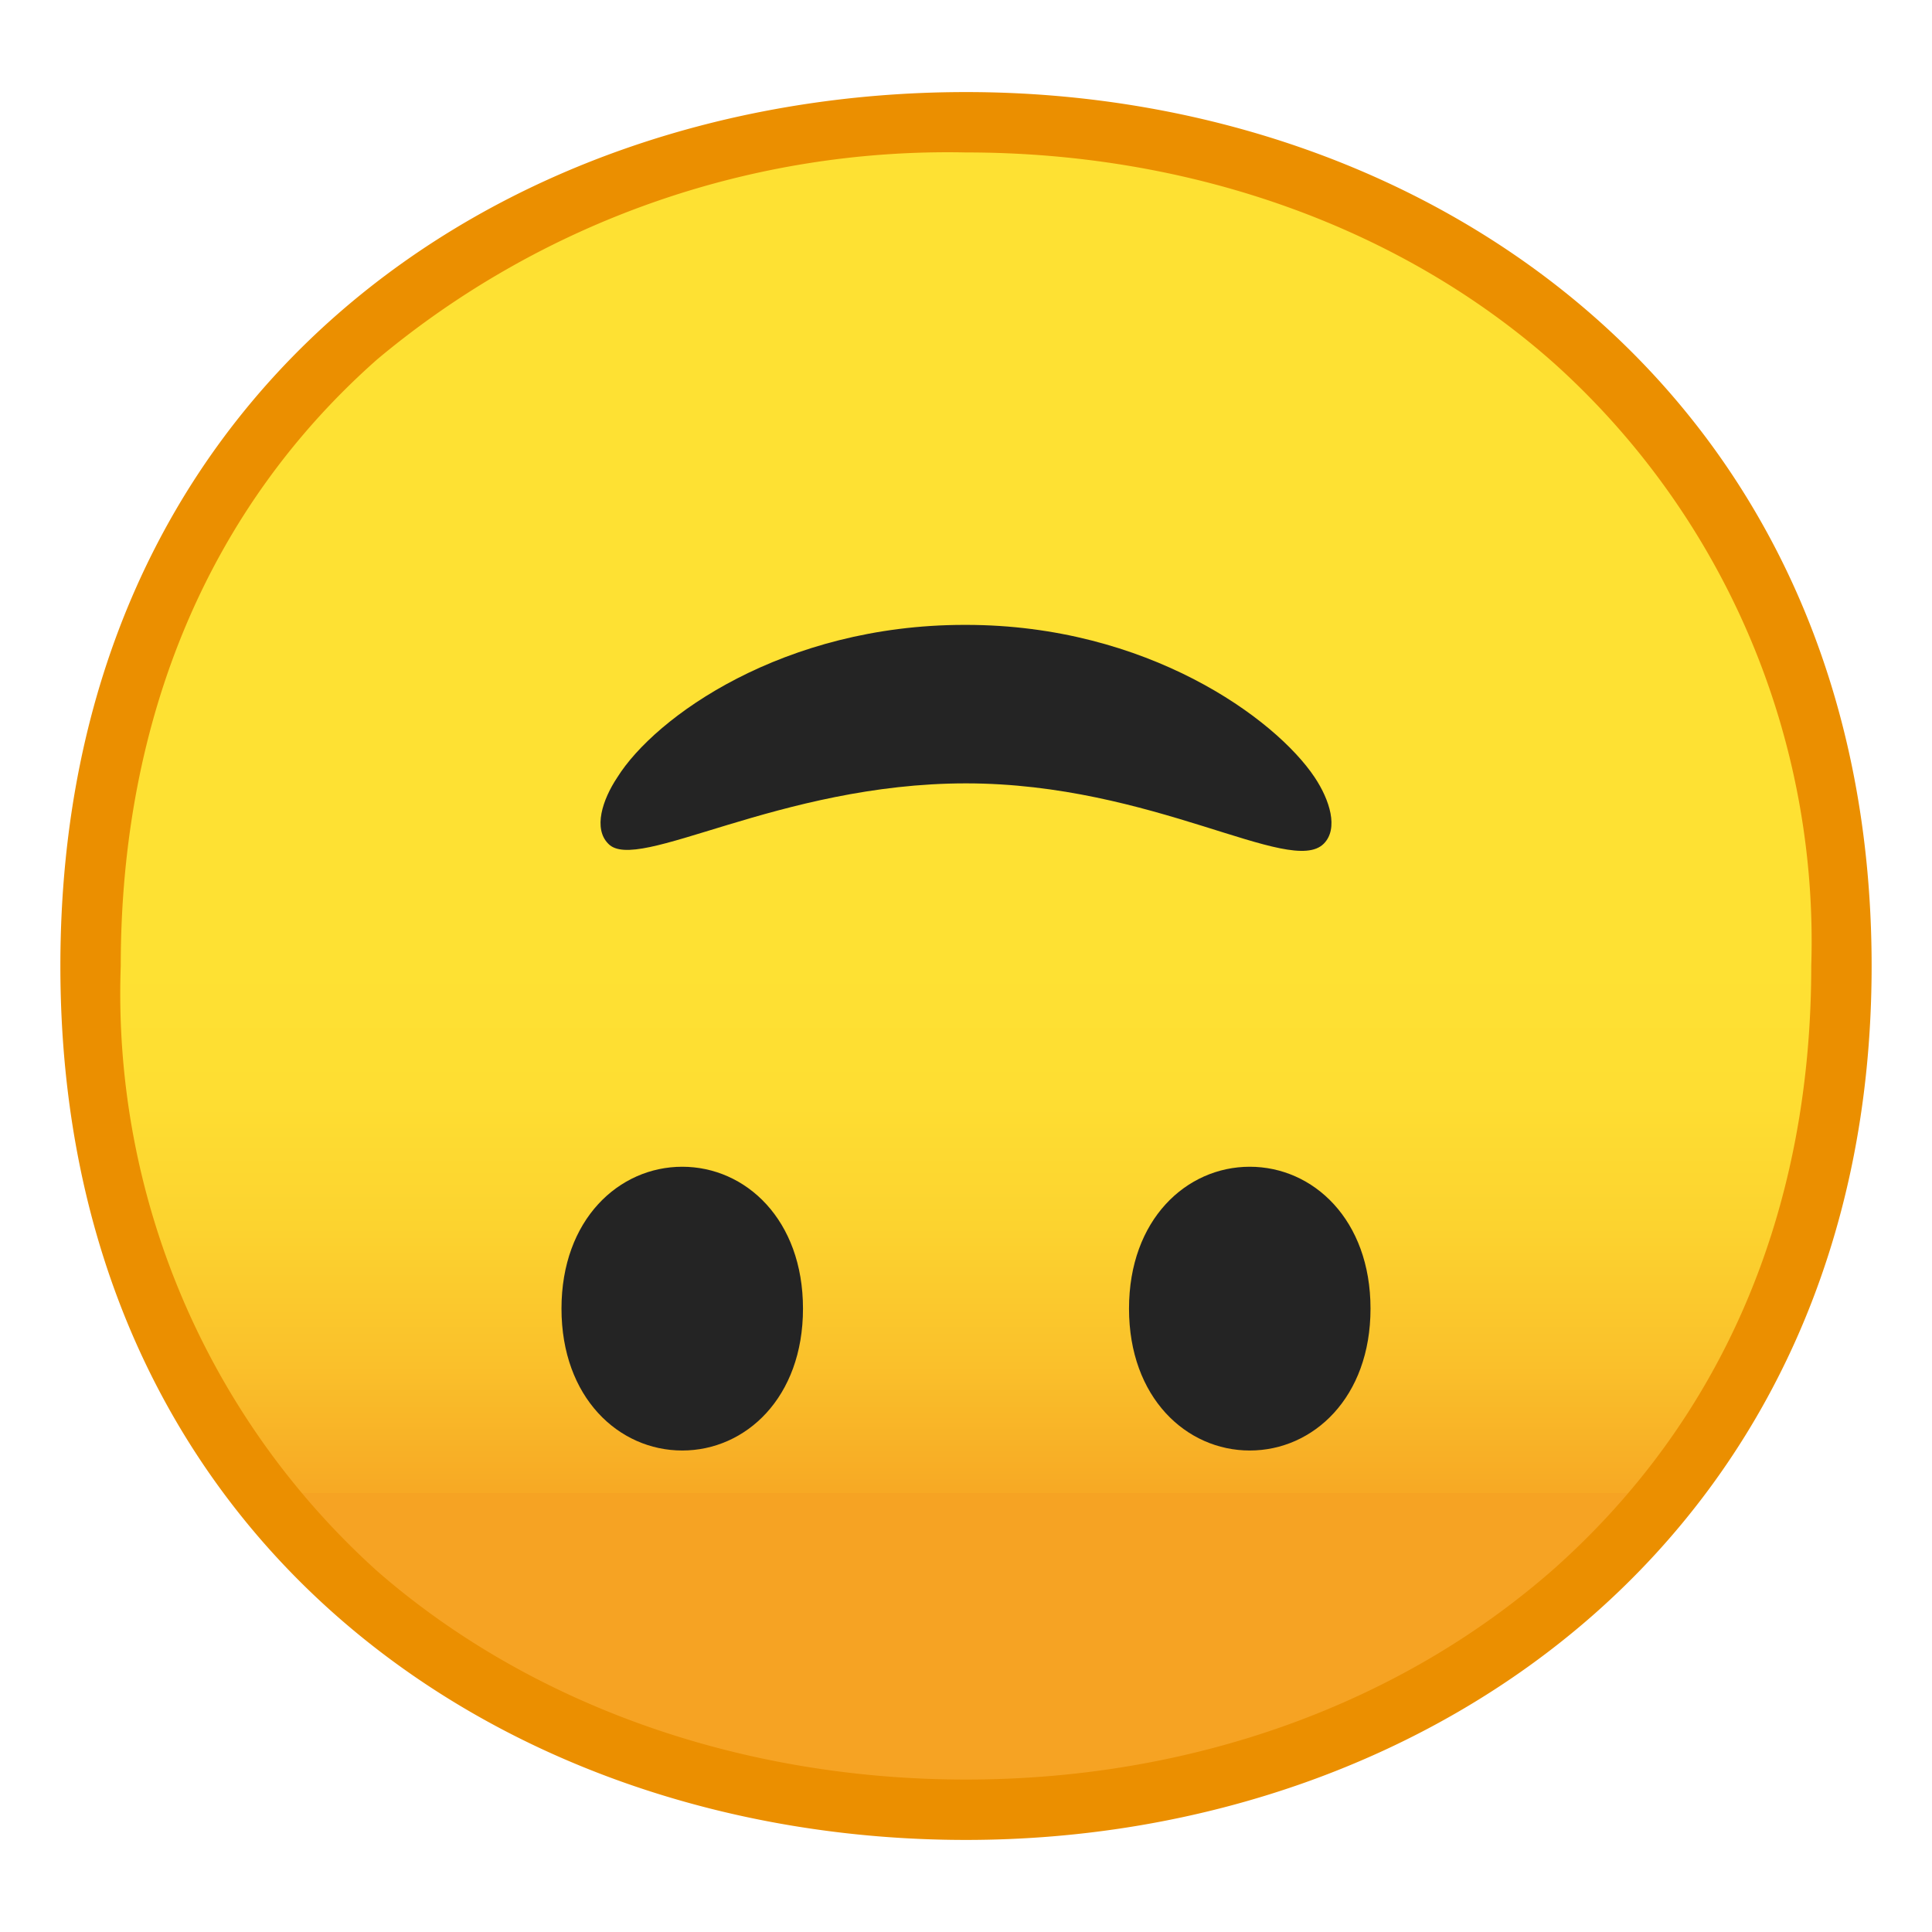 <svg viewBox="0 0 128 128" xmlns="http://www.w3.org/2000/svg"><linearGradient id="a" x1="64" x2="64" y1="19.7" y2="107.7" gradientUnits="userSpaceOnUse"><stop stop-color="#FEE133" offset=".5"/><stop stop-color="#FEDE32" offset=".6"/><stop stop-color="#FCD32F" offset=".7"/><stop stop-color="#FAC12B" offset=".8"/><stop stop-color="#F7A924" offset=".9"/><stop stop-color="#F6A323" offset=".9"/></linearGradient><path d="M64 119.9c-28 0-58-17.5-58-55.9S36 8.1 64 8.1c15.5 0 29.8 5.1 40.4 14.4A53.5 53.5 0 0 1 122 64c0 16.9-6.1 31.2-17.6 41.4A60.6 60.6 0 0 1 64 119.9z" fill="url(#a)"/><path d="M64 10.1c15 0 28.9 5 39 14A51.5 51.5 0 0 1 120 64c0 16.3-5.9 30-17 39.9-10.2 9-24 14-39 14s-28.9-5-39-13.8A51.5 51.5 0 0 1 8 64c0-16.5 5.9-30.4 17-40.2a58.9 58.9 0 0 1 39-13.7m0-4C32.9 6.1 4 26.1 4 64c0 37.7 28.9 57.9 60 57.9s60-20.7 60-57.9c0-37.4-28.9-57.9-60-57.9z" fill="#EB8F00"/><path d="M64 41.4c12 0 20.5 6.2 23.1 10.1 1 1.5 1.6 3.4.6 4.4-2.2 2.2-11.3-4-23.7-4s-21.8 6-23.7 4c-1-1-.4-2.9.6-4.4 2.5-4 11-10.1 23-10.1zM45.2 96.1c-4.2 0-8-3.5-8-9.4s3.8-9.4 8-9.4 8 3.5 8 9.4-3.8 9.4-8 9.4zm37.6 0c4.2 0 8-3.5 8-9.4s-3.8-9.4-8-9.4-8 3.5-8 9.4 3.8 9.4 8 9.4z" fill="#242424"/></svg>